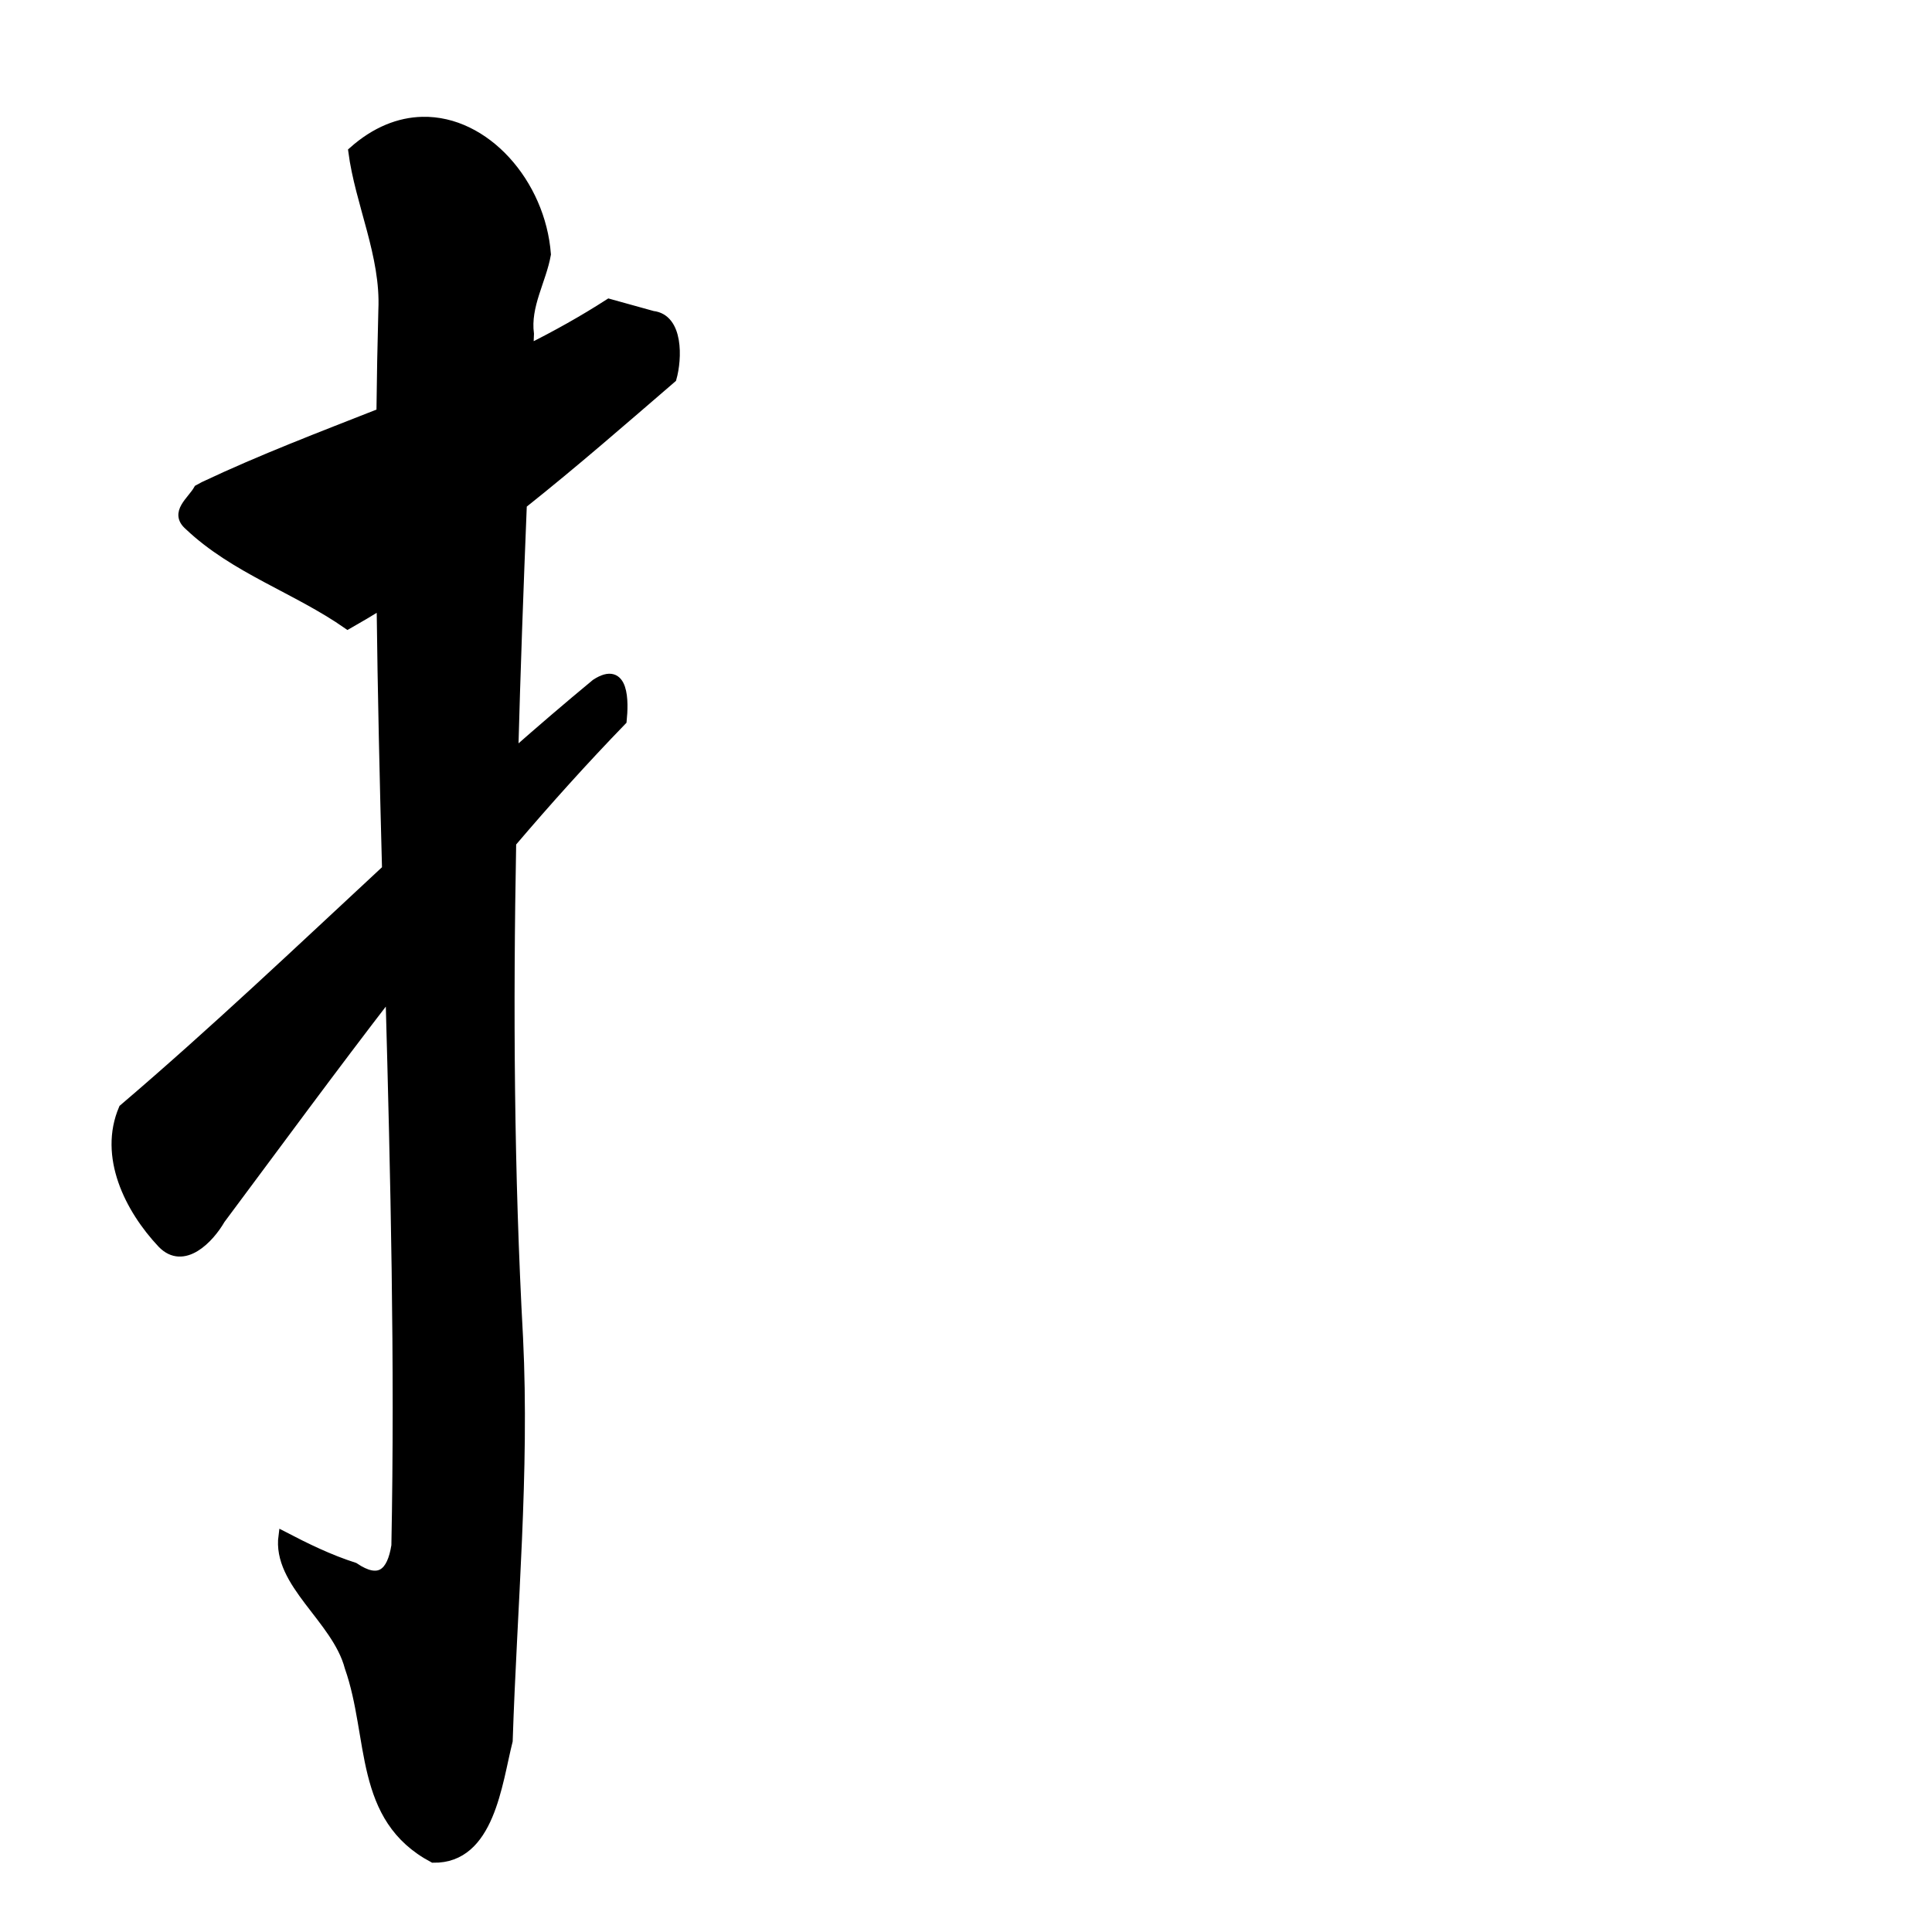 <?xml version="1.0" encoding="UTF-8" standalone="no"?>
<!-- Created with Inkscape (http://www.inkscape.org/) -->

<svg
   xmlns:dc="http://purl.org/dc/elements/1.1/"
   xmlns:cc="http://creativecommons.org/ns#"
   xmlns:rdf="http://www.w3.org/1999/02/22-rdf-syntax-ns#"
   xmlns:svg="http://www.w3.org/2000/svg"
   xmlns="http://www.w3.org/2000/svg"
   xmlns:sodipodi="http://sodipodi.sourceforge.net/DTD/sodipodi-0.dtd"
   xmlns:inkscape="http://www.inkscape.org/namespaces/inkscape"
   width="1000"
   height="1000"
   id="svg3173"
   version="1.1"
   inkscape:version="0.47 r22583"
   sodipodi:docname="624c.svg"
   inkscape:export-filename="E:\chinese\yan\624C.png"
   inkscape:export-xdpi="17.908815"
   inkscape:export-ydpi="17.908815">
  <title
     id="title2826">Hand Radical</title>
  <defs
     id="defs3175">
    <inkscape:perspective
       sodipodi:type="inkscape:persp3d"
       inkscape:vp_x="0 : 526.18109 : 1"
       inkscape:vp_y="0 : 1000 : 0"
       inkscape:vp_z="744.09448 : 526.18109 : 1"
       inkscape:persp3d-origin="372.04724 : 350.78739 : 1"
       id="perspective3181" />
    <inkscape:perspective
       id="perspective3191"
       inkscape:persp3d-origin="0.5 : 0.33333333 : 1"
       inkscape:vp_z="1 : 0.5 : 1"
       inkscape:vp_y="0 : 1000 : 0"
       inkscape:vp_x="0 : 0.5 : 1"
       sodipodi:type="inkscape:persp3d" />
    <inkscape:perspective
       id="perspective4006"
       inkscape:persp3d-origin="0.5 : 0.33333333 : 1"
       inkscape:vp_z="1 : 0.5 : 1"
       inkscape:vp_y="0 : 1000 : 0"
       inkscape:vp_x="0 : 0.5 : 1"
       sodipodi:type="inkscape:persp3d" />
    <inkscape:perspective
       id="perspective4034"
       inkscape:persp3d-origin="0.5 : 0.33333333 : 1"
       inkscape:vp_z="1 : 0.5 : 1"
       inkscape:vp_y="0 : 1000 : 0"
       inkscape:vp_x="0 : 0.5 : 1"
       sodipodi:type="inkscape:persp3d" />
    <inkscape:perspective
       id="perspective4081"
       inkscape:persp3d-origin="0.5 : 0.33333333 : 1"
       inkscape:vp_z="1 : 0.5 : 1"
       inkscape:vp_y="0 : 1000 : 0"
       inkscape:vp_x="0 : 0.5 : 1"
       sodipodi:type="inkscape:persp3d" />
    <inkscape:perspective
       id="perspective4147"
       inkscape:persp3d-origin="0.5 : 0.33333333 : 1"
       inkscape:vp_z="1 : 0.5 : 1"
       inkscape:vp_y="0 : 1000 : 0"
       inkscape:vp_x="0 : 0.5 : 1"
       sodipodi:type="inkscape:persp3d" />
    <inkscape:perspective
       id="perspective3797"
       inkscape:persp3d-origin="0.5 : 0.33333333 : 1"
       inkscape:vp_z="1 : 0.5 : 1"
       inkscape:vp_y="0 : 1000 : 0"
       inkscape:vp_x="0 : 0.5 : 1"
       sodipodi:type="inkscape:persp3d" />
    <inkscape:perspective
       id="perspective3032"
       inkscape:persp3d-origin="0.5 : 0.33333333 : 1"
       inkscape:vp_z="1 : 0.5 : 1"
       inkscape:vp_y="0 : 1000 : 0"
       inkscape:vp_x="0 : 0.5 : 1"
       sodipodi:type="inkscape:persp3d" />
  </defs>
  <sodipodi:namedview
     id="base"
     pagecolor="#ffffff"
     bordercolor="#666666"
     borderopacity="1.0"
     inkscape:pageopacity="0.0"
     inkscape:pageshadow="2"
     inkscape:zoom="0.49497475"
     inkscape:cx="241.61481"
     inkscape:cy="519.65337"
     inkscape:document-units="px"
     inkscape:current-layer="layer1"
     showgrid="false"
     inkscape:window-width="1440"
     inkscape:window-height="840"
     inkscape:window-x="-4"
     inkscape:window-y="-4"
     inkscape:window-maximized="1" />
  <g
     inkscape:label="Layer 1"
     inkscape:groupmode="layer"
     id="layer1"
     transform="translate(0,-52.362)">
    <path
       style="fill:none;stroke:#000000;stroke-width:4.732px;stroke-linecap:butt;stroke-linejoin:miter;stroke-opacity:1"
       d="m 369.843,287.587 0,0 z"
       id="path5819" />
    <g
       transform="matrix(4.732,0,0,4.732,-536.042,-3955.563)"
       id="g5879"
       style="fill:none;fill-opacity:1">
      <path
         style="fill:#000000;stroke:#000000;stroke-width:4.732px;stroke-linecap:butt;stroke-linejoin:miter;stroke-opacity:1;fill-opacity:1"
         d="M 218.938 63.125 C 207.099 63.405 194.745 68.099 182.938 78.625 C 186.447 105.662 199.832 132.561 198.531 160.844 C 198.048 178.615 197.728 196.385 197.531 214.156 C 166.705 226.303 135.68 238.06 105.75 252.219 C 104.769 252.754 103.793 253.278 102.812 253.812 C 99.437 259.901 89.999 265.943 97.969 272.781 C 121.738 295.327 153.762 305.449 180.281 324 C 186.138 320.685 191.909 317.243 197.625 313.719 C 198.154 359.406 199.22 405.095 200.438 450.781 C 155.377 492.617 110.737 535.027 63.938 574.938 C 53.369 599.618 66.969 626.816 83.969 644.875 C 95.181 656.499 108.675 642.344 114.406 632.375 C 143.612 593.186 172.469 553.858 202.219 515.281 C 204.824 610.675 207.137 706.076 205.281 801.438 C 203.004 815.767 196.709 821.415 183.688 812.594 C 170.808 808.484 158.715 802.568 146.75 796.344 C 143.407 821.072 174.392 839.246 181.062 864.469 C 193.843 900.869 185.43 942.676 224.625 963.469 C 254.083 963.979 257.908 924.533 263.438 902.656 C 265.712 833.045 272.206 763.486 268.812 693.812 C 264.116 608.164 263.644 522.616 265.25 437.094 C 283.651 415.48 302.671 394.32 322.531 373.812 C 323.52 364.224 323.992 344.635 308.812 354.562 C 294.442 366.441 280.305 378.572 266.312 390.906 C 267.465 347.825 269.04 304.736 270.781 261.656 C 297.756 240.212 323.425 217.796 348.375 196.312 C 351.242 186.21 352.018 165.257 338.375 163.75 L 315.75 157.469 C 302.285 166.143 288.372 173.897 274.156 181 C 274.265 178.438 274.36 175.874 274.469 173.312 C 272.516 158.636 280.877 145.635 283.25 132.031 C 280.487 95.326 251.669 62.351 218.938 63.125 z "
         transform="matrix(0.211,0,0,0.211,113.275,846.941)"
         id="path5811" />
    </g>
    <path
       style="fill:none;stroke:#000000;stroke-width:4.732px;stroke-linecap:butt;stroke-linejoin:miter;stroke-opacity:1"
       d="m 594.625,556.31 0,0 z"
       id="path5837" />
  </g>
</svg>
